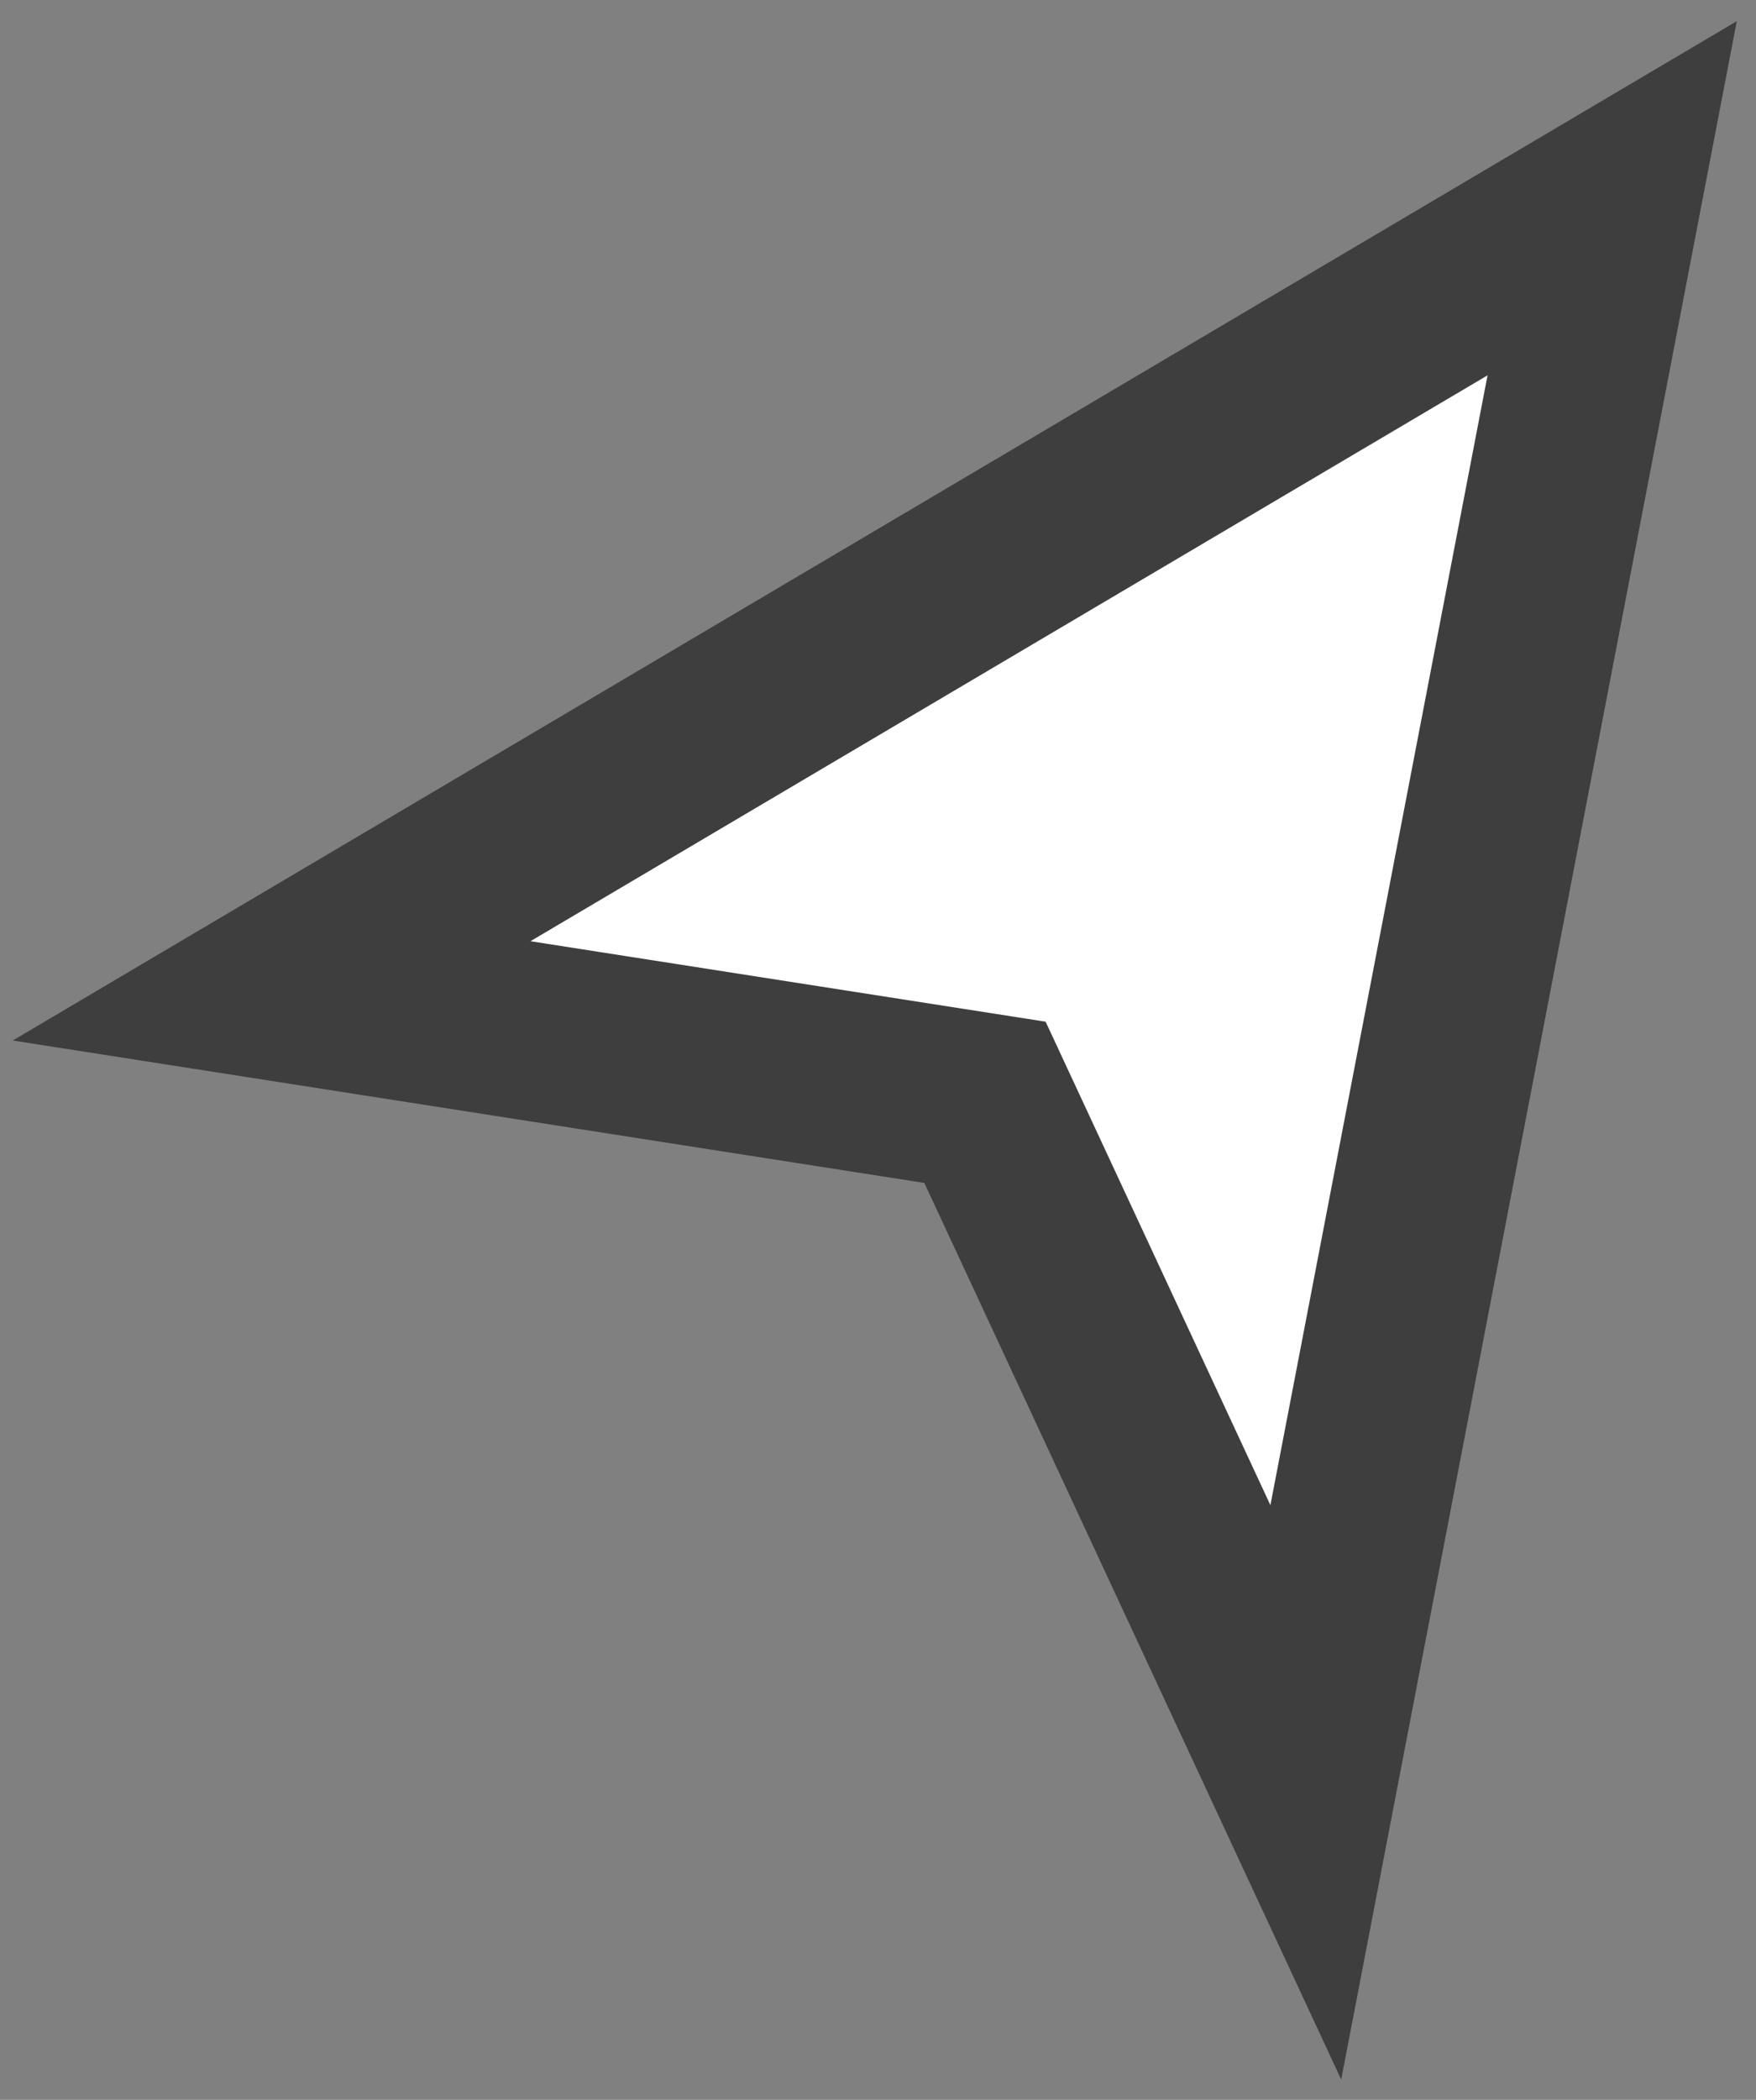<svg width="82" height="98" viewBox="0 0 82 98" fill="none" xmlns="http://www.w3.org/2000/svg">
<rect x="0" y="0" width="82" height="98" fill="#808080" stroke="none"/>
<g id="Cursor">
<path id="Cursor_2" fill-rule="evenodd" clip-rule="evenodd" d="M12.683 46.243L75.284 9.252L60.977 83.649L45.996 51.445L12.683 46.243Z" fill="white" stroke="#3E3E3E" stroke-width="8.309" stroke-linecap="square"/>
</g>
</svg>
